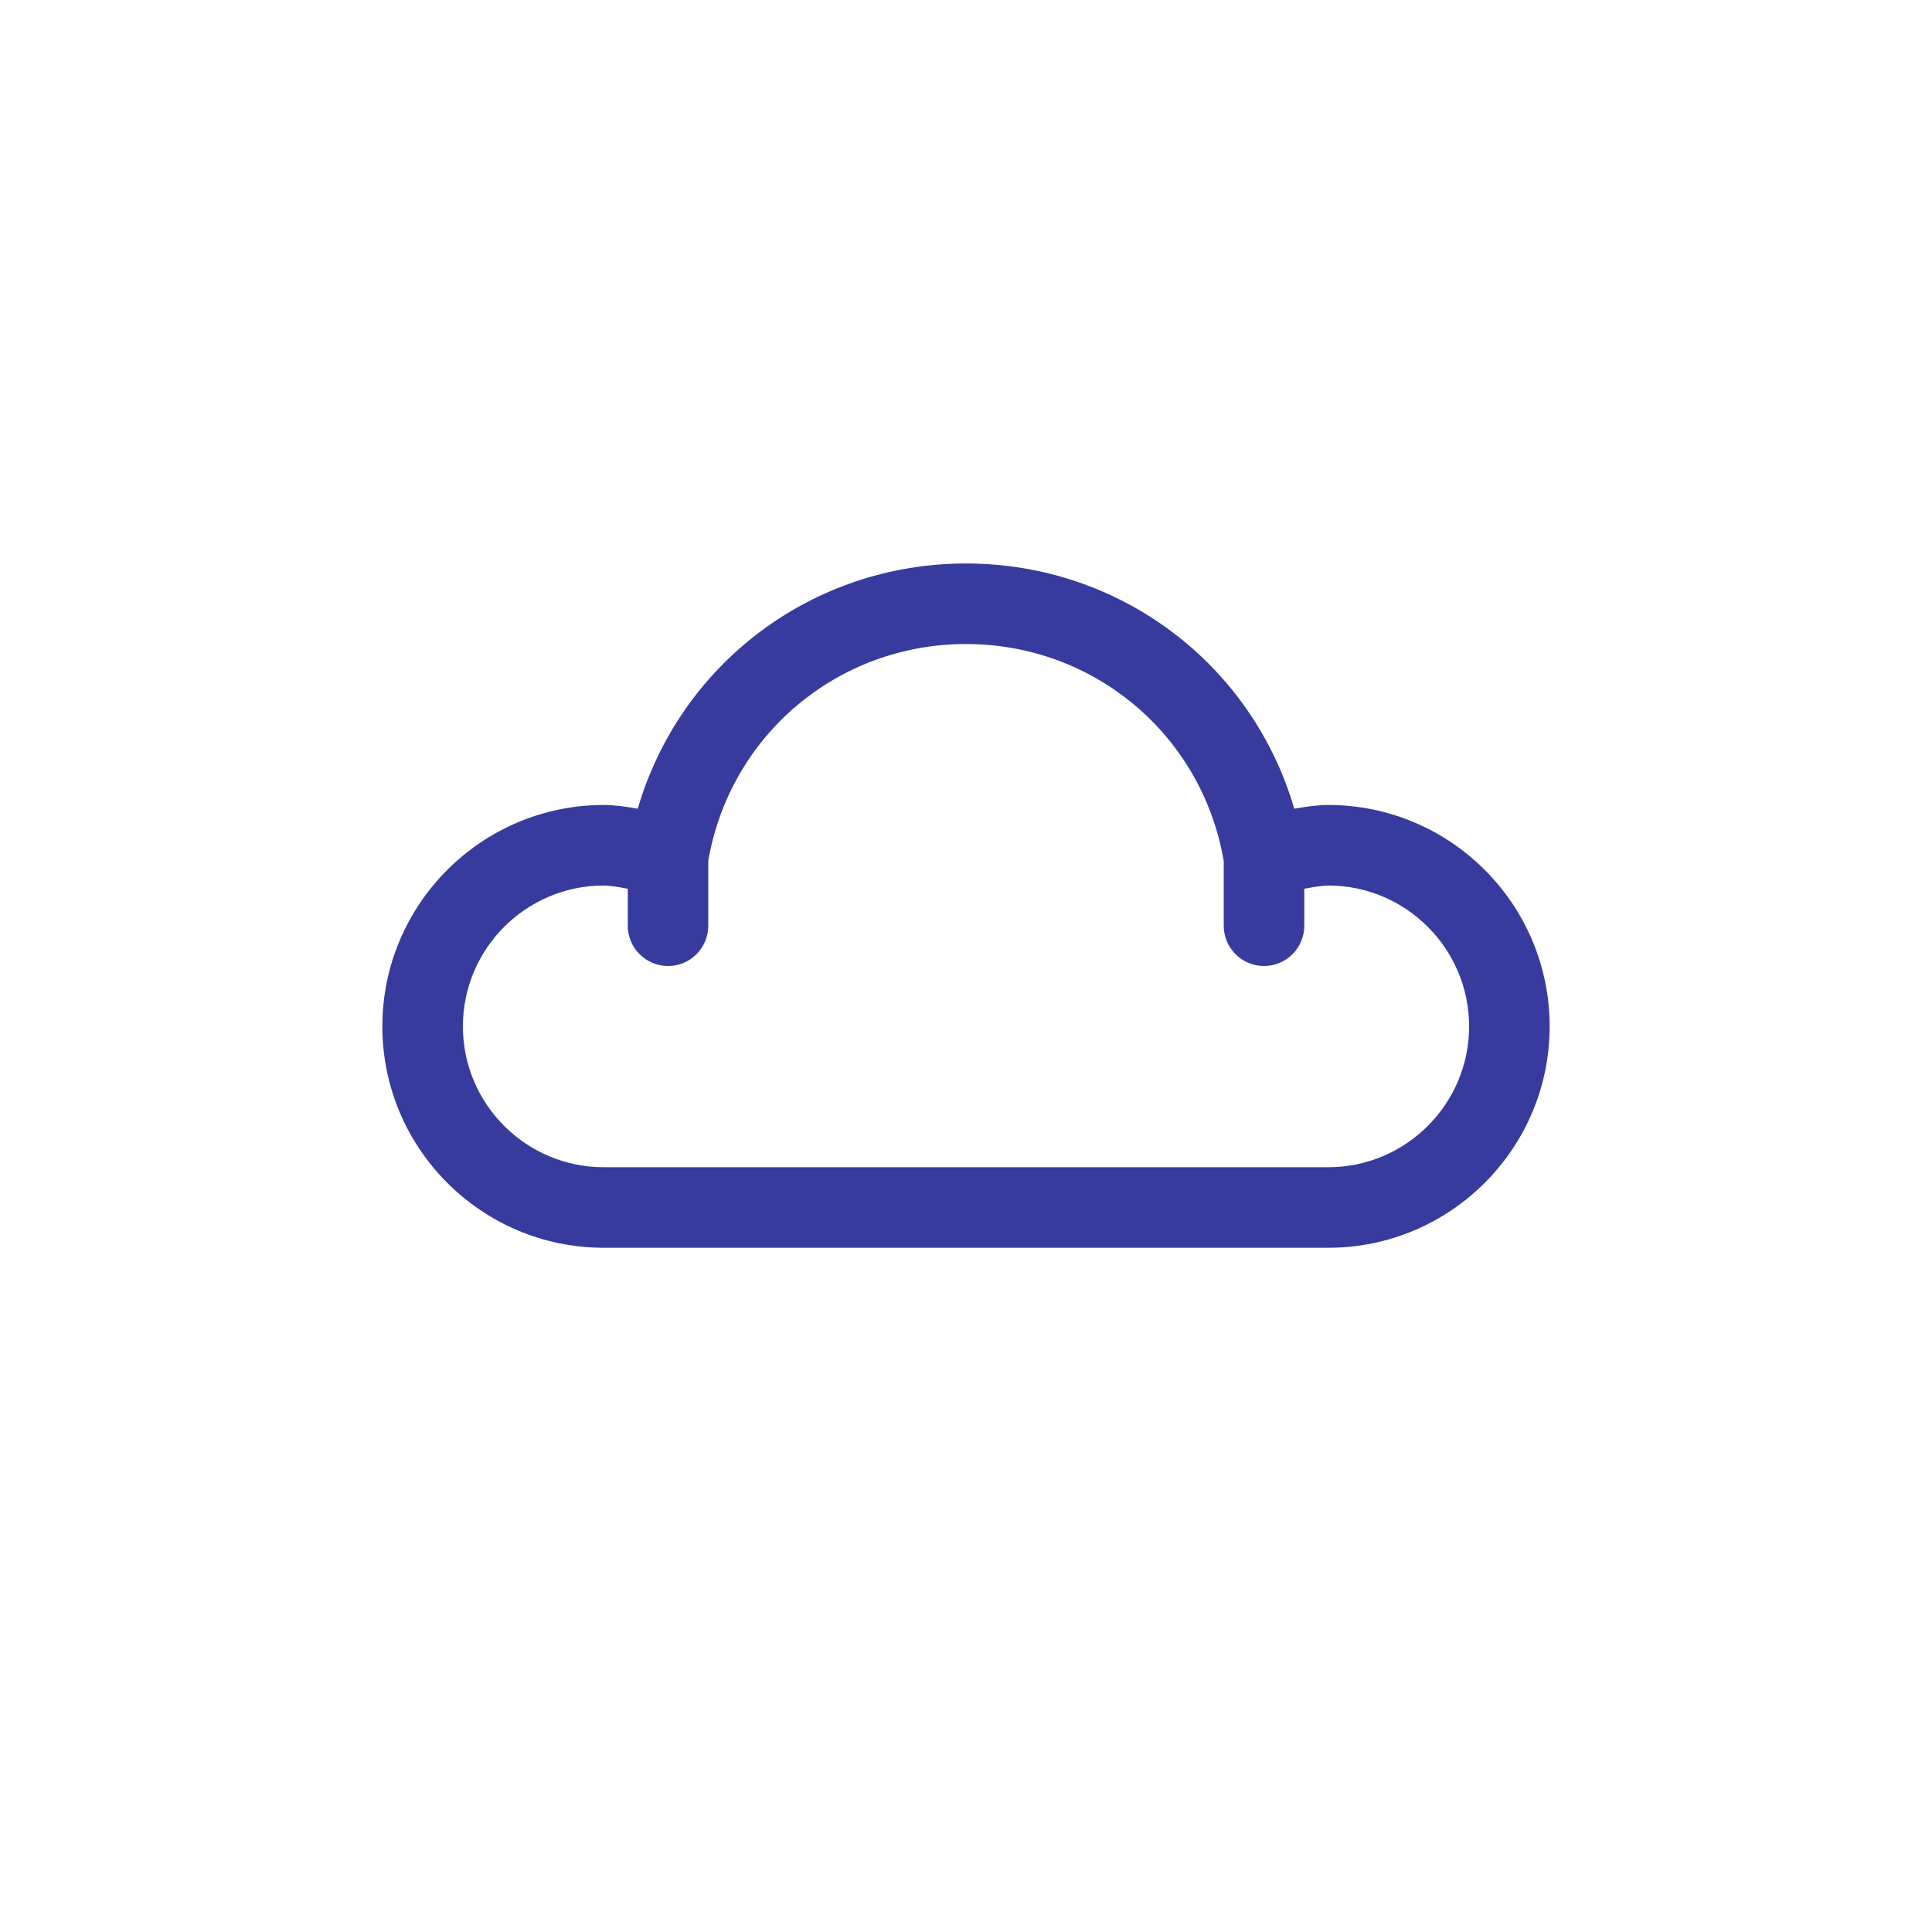 <svg width="32" height="32" viewBox="0 0 32 32" fill="none" xmlns="http://www.w3.org/2000/svg">
<path d="M22 13.333C21.831 13.333 21.629 13.36 21.437 13.395C20.739 11.004 18.554 9.333 16 9.333C13.445 9.333 11.261 11.004 10.563 13.395C10.371 13.36 10.169 13.333 10 13.333C7.978 13.333 6.333 14.978 6.333 17C6.333 19.022 7.978 20.667 10 20.667H22C24.022 20.667 25.667 19.022 25.667 17C25.667 14.978 24.022 13.333 22 13.333ZM22 19.333H10C8.713 19.333 7.667 18.286 7.667 17C7.667 15.714 8.713 14.667 10 14.667C10.092 14.667 10.241 14.689 10.398 14.721V15.333C10.398 15.701 10.697 16 11.065 16C11.433 16 11.731 15.701 11.731 15.333V14.258C12.09 12.175 13.877 10.667 16 10.667C18.124 10.667 19.912 12.176 20.269 14.261V15.333C20.269 15.701 20.568 16 20.936 16C21.304 16 21.603 15.701 21.603 15.333V14.721C21.759 14.69 21.909 14.667 22 14.667C23.286 14.667 24.333 15.714 24.333 17C24.333 18.286 23.286 19.333 22 19.333Z" fill="#363B9D"/>
</svg>
